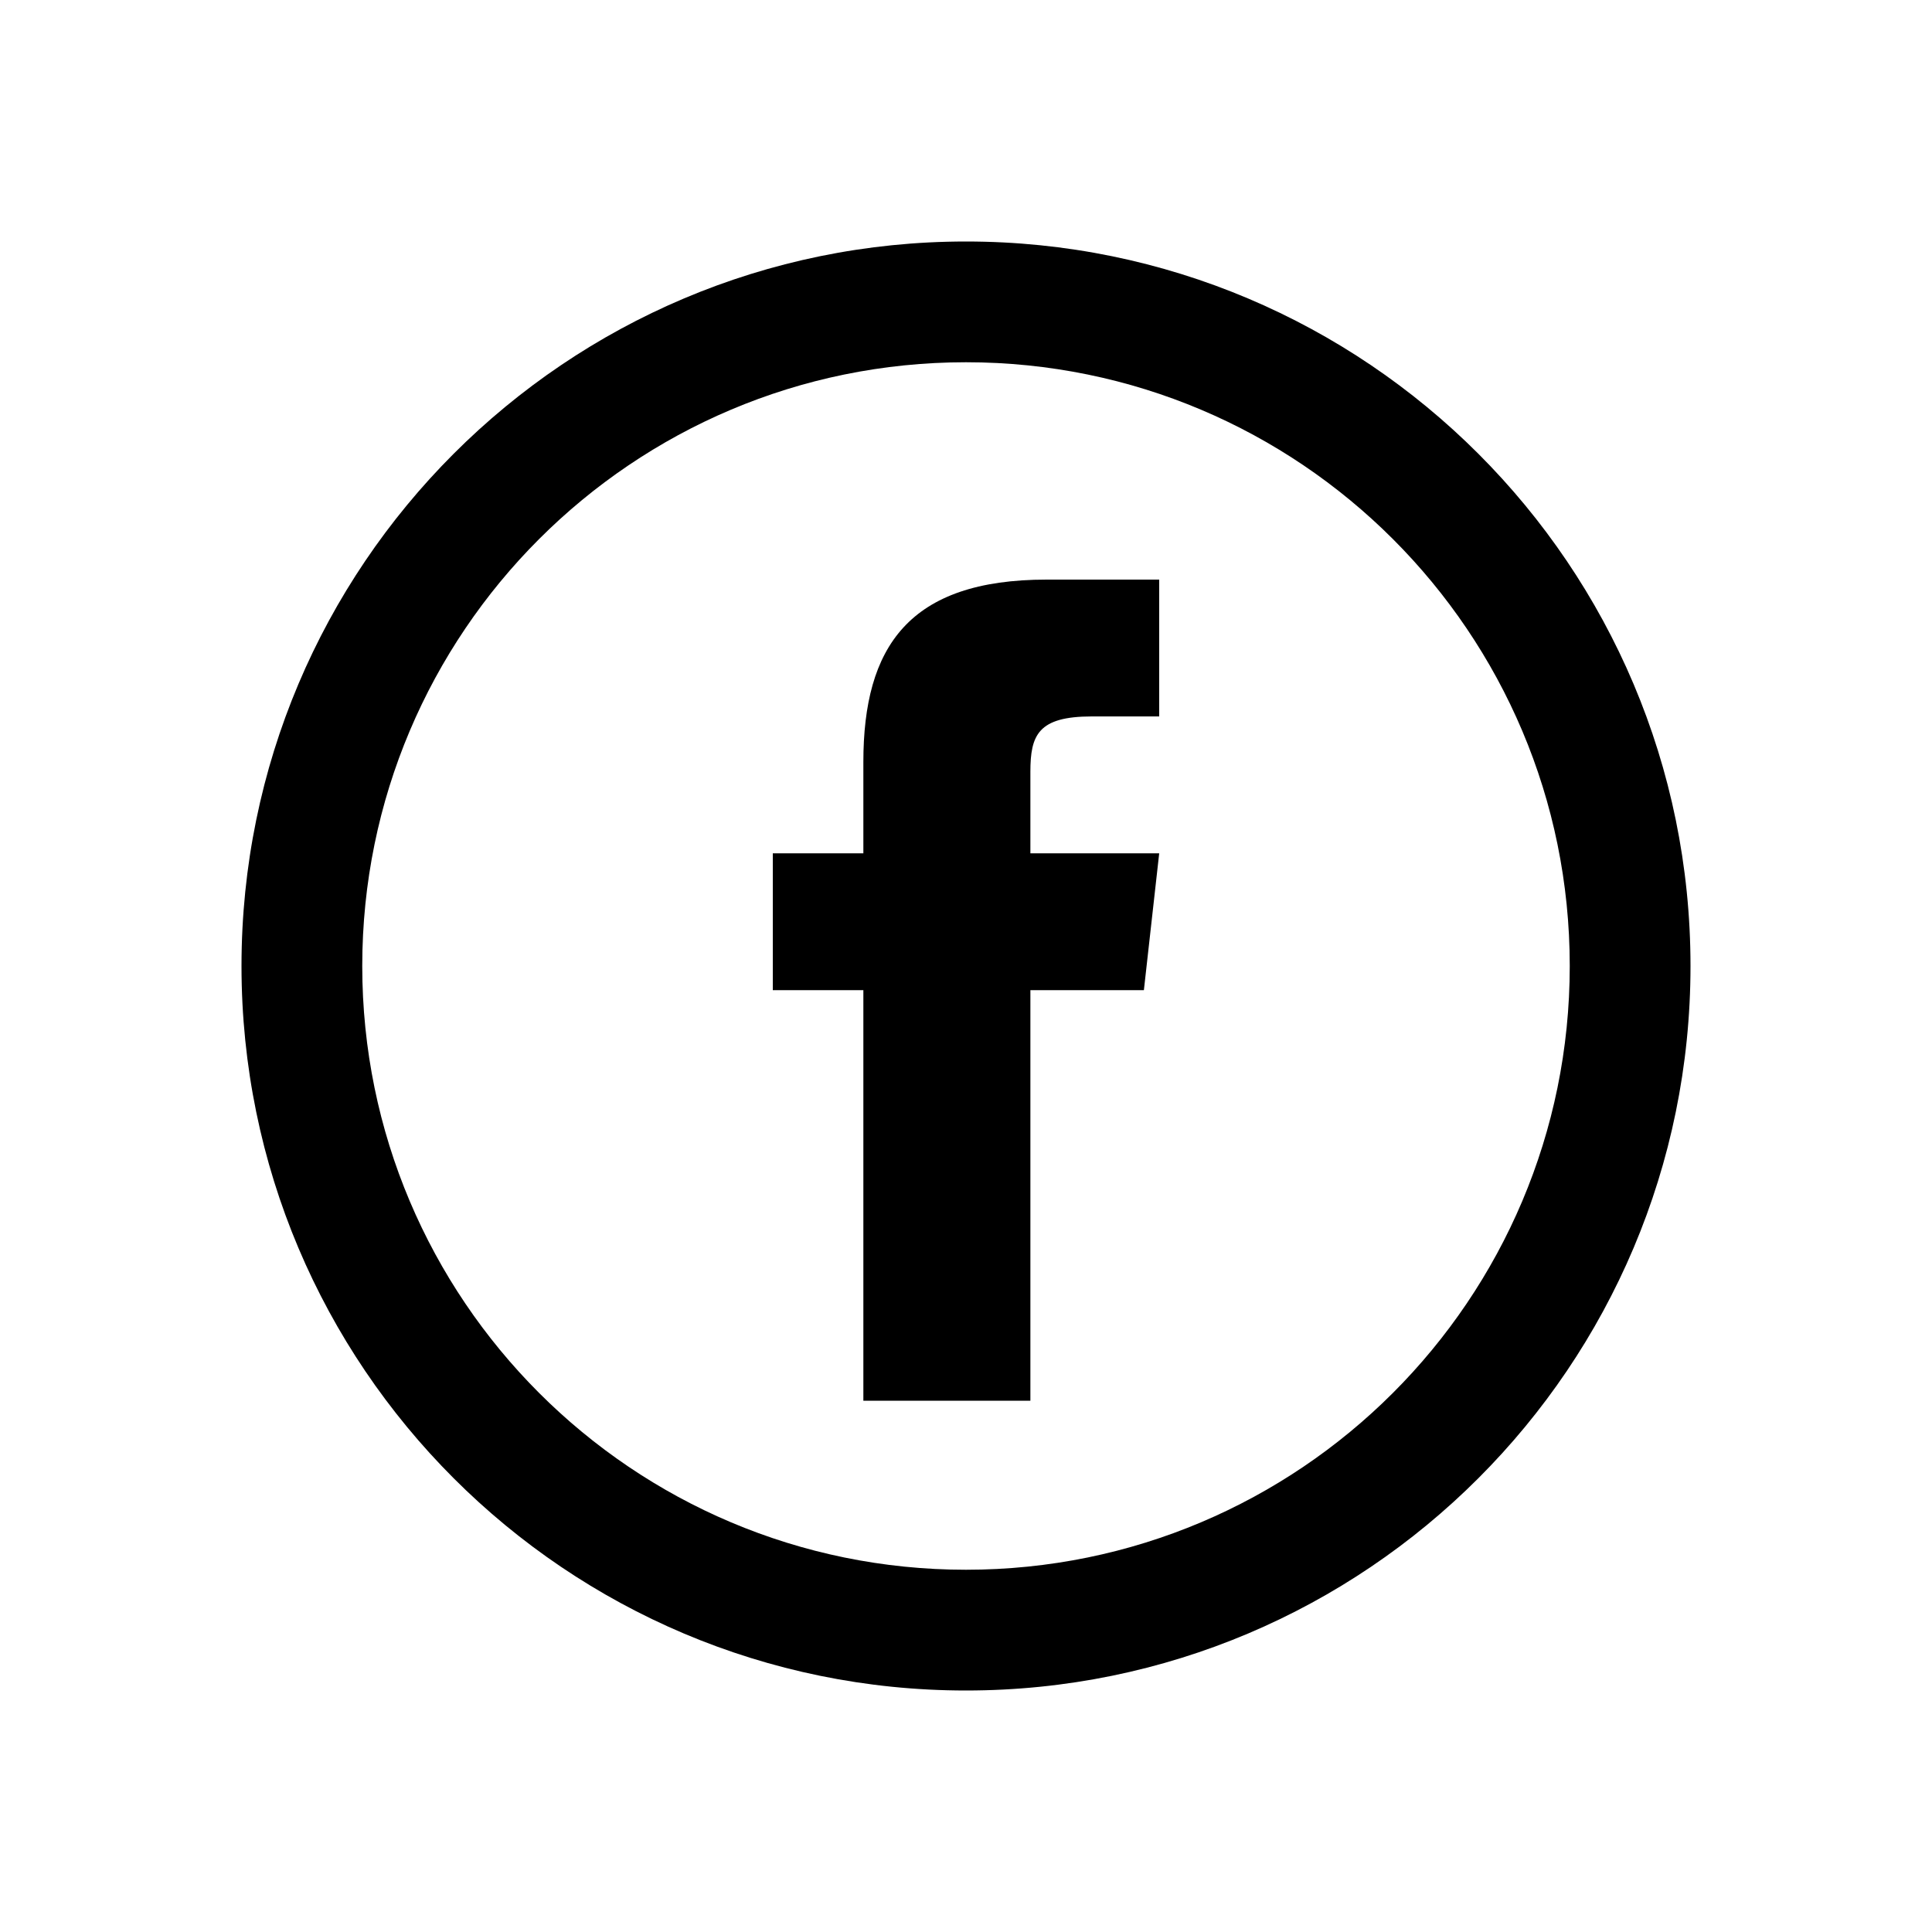 <svg width="40" height="40" viewBox="0 0 40 40" xmlns="http://www.w3.org/2000/svg">
<path d="M21.333 15.98V17.667H24L23.683 20.5H21.333V29H17.875V20.5H16V17.667H17.875V15.776C17.875 13.39 18.817 12 21.671 12H24V14.833H22.604C21.492 14.833 21.333 15.219 21.333 15.98Z"/>
<path fill-rule="evenodd" clip-rule="evenodd" d="M35 20C35 28.284 28.284 35 20 35C11.716 35 5 28.284 5 20C5 11.716 11.716 5 20 5C28.284 5 35 11.716 35 20ZM32.5 20C32.5 26.904 26.904 32.5 20 32.5C13.096 32.5 7.5 26.904 7.5 20C7.5 13.096 13.096 7.5 20 7.5C26.904 7.5 32.5 13.096 32.5 20Z"/>
</svg>
